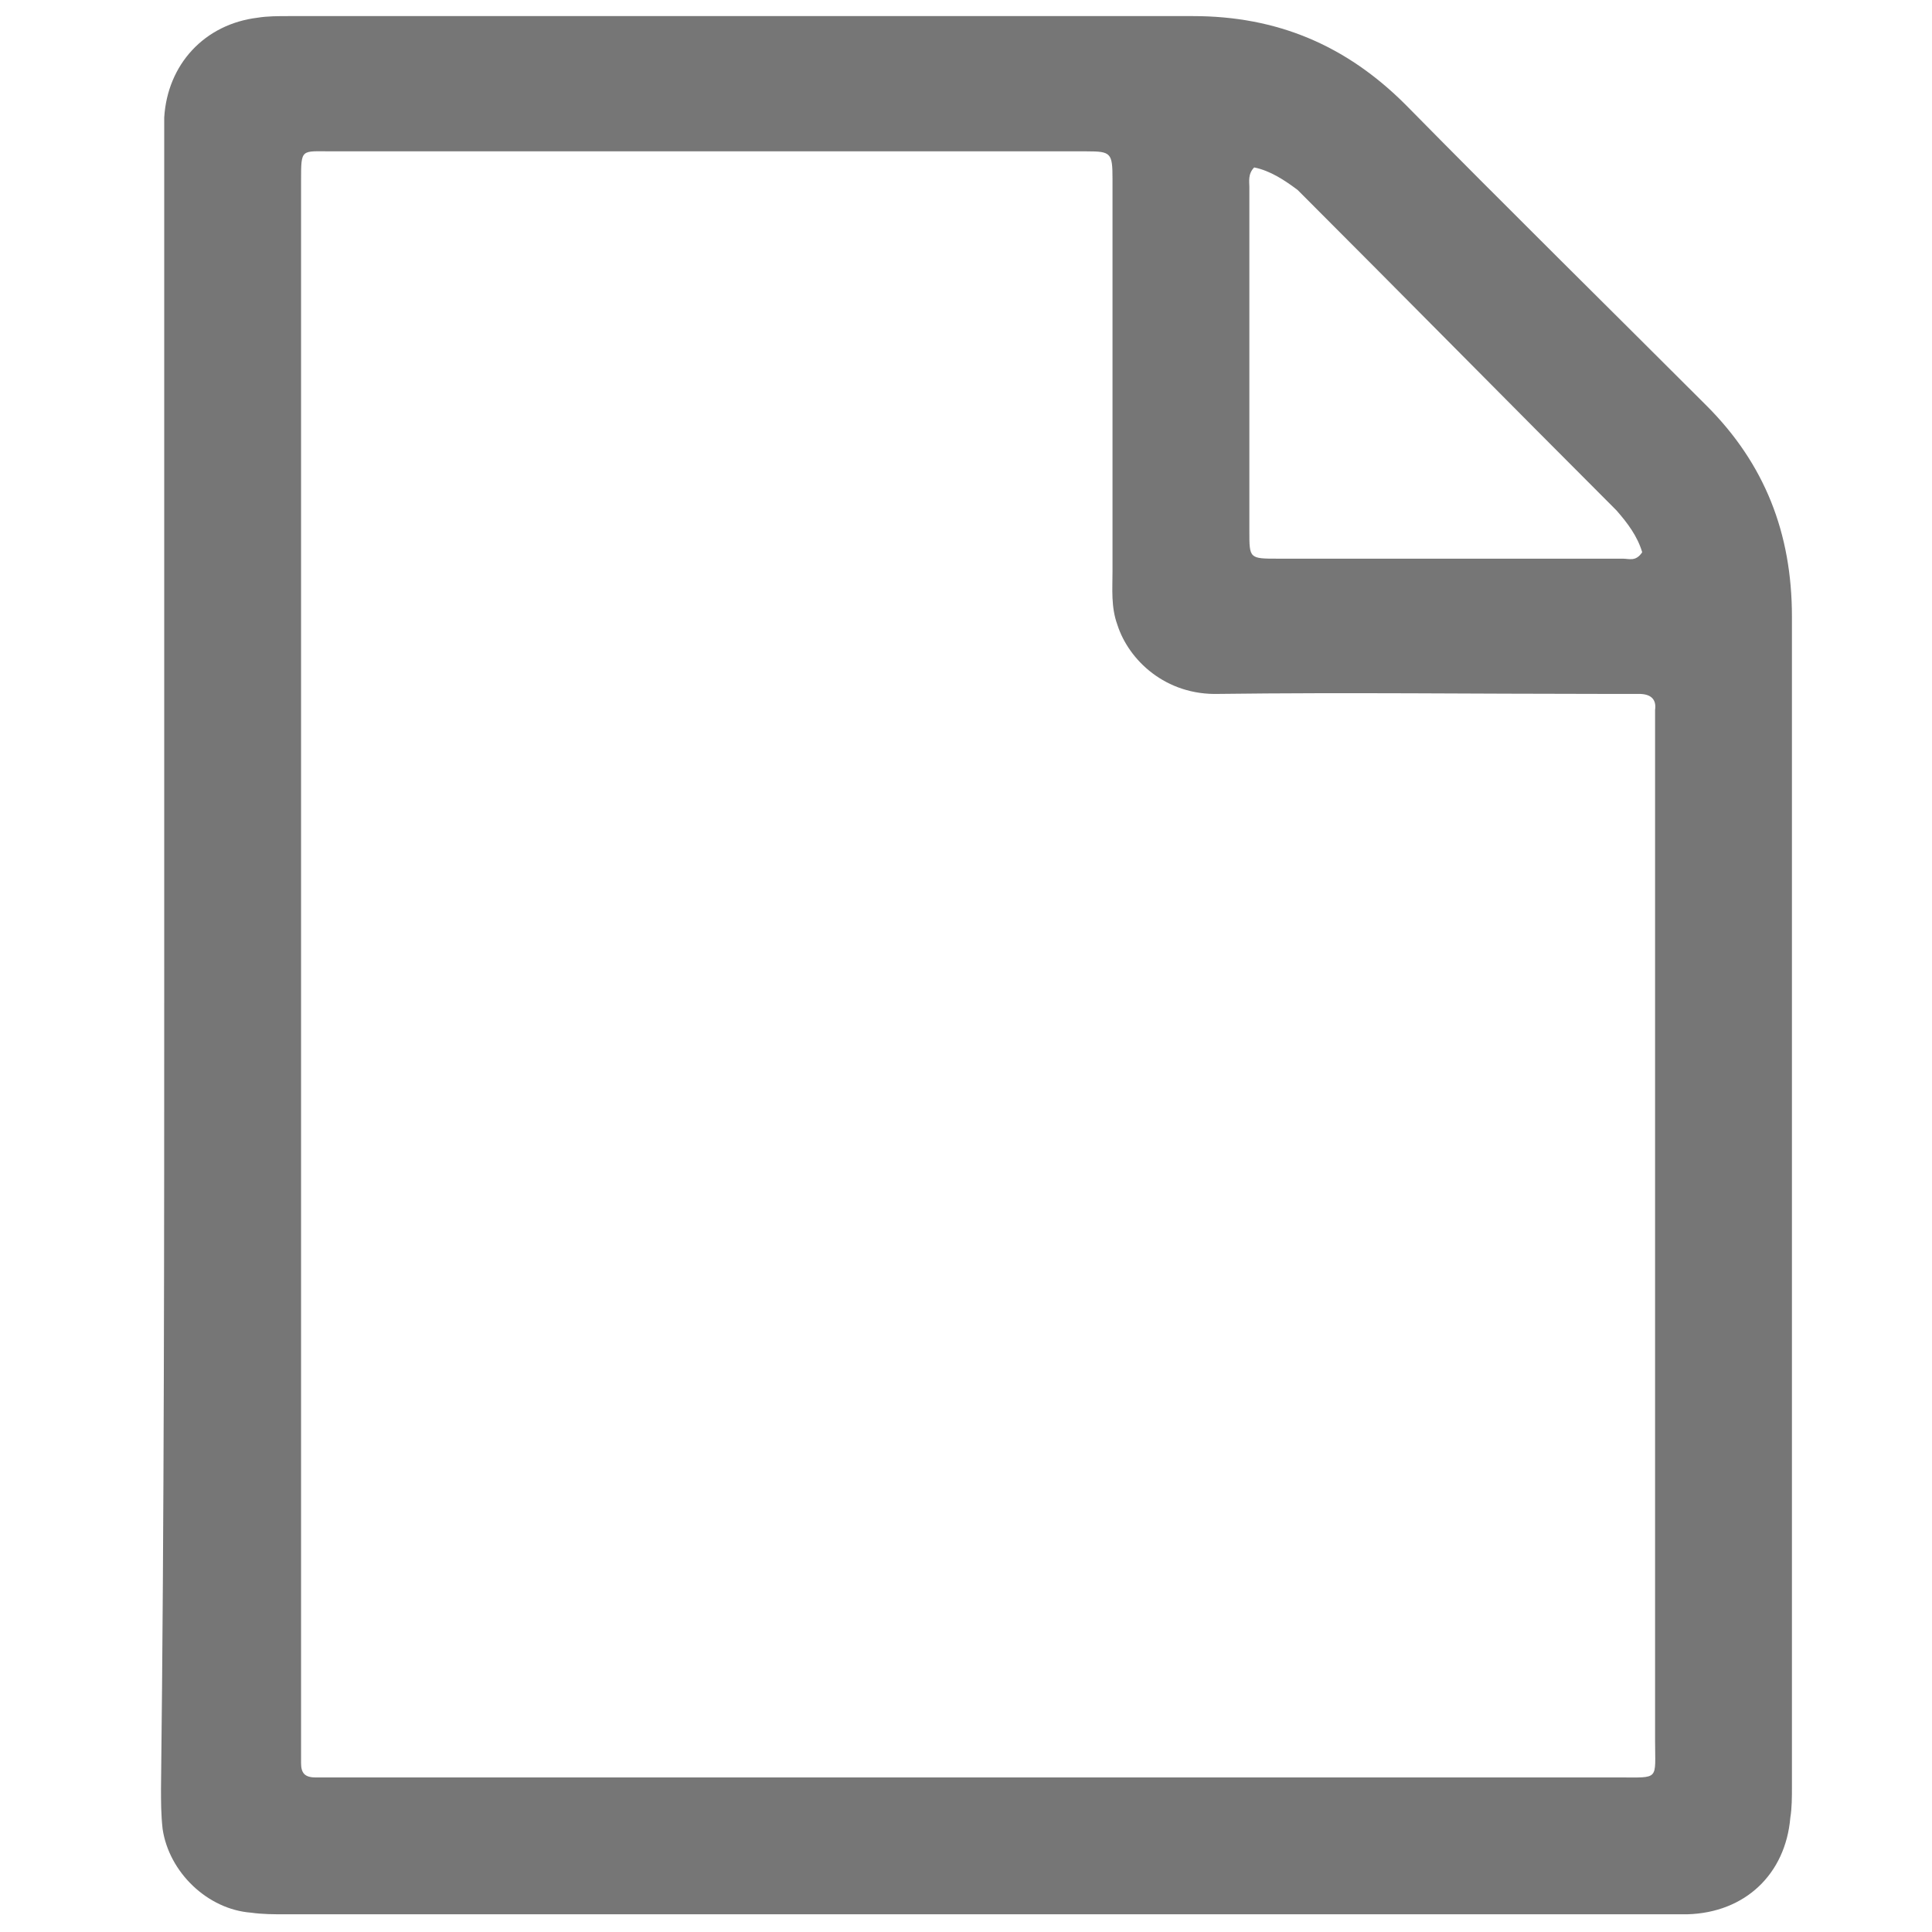 <svg id="icons" xmlns="http://www.w3.org/2000/svg" viewBox="0 0 120 120">
  <style>
    .st0{fill:#767676;}
  </style>
  <path class="st0" d="M10.2 60.1V7.3c.2-3.3 2.5-5.8 5.8-6.2.6-.1 1.3-.1 1.9-.1h56.2c5.2 0 9.5 1.8 13.2 5.5C93.5 12.8 99.8 19 106 25.2c3.6 3.6 5.3 7.9 5.3 13.1V111c0 .6 0 1.3-.1 1.9-.3 3.5-2.8 5.9-6.4 6H17.7c-.7 0-1.4 0-2.1-.1-2.7-.2-5.1-2.5-5.5-5.2-.1-.9-.1-1.7-.1-2.5.2-17 .2-34 .2-51zm8.5-.2v49.6c0 .6.2.9.9.9h81c2.5 0 2.2.2 2.2-2.3v-64c.1-.7-.3-1-1-1h-2.3c-7.9 0-15.8-.1-23.8 0-3.3.1-5.6-2.1-6.3-4.3-.4-1.1-.3-2.2-.3-3.3V11.1c0-1.6-.1-1.7-1.6-1.7H20.6c-1.9 0-1.9-.2-1.9 1.8v48.7zm59.2-49.5c-.4.4-.3.9-.3 1.2V33c0 1.7 0 1.7 1.8 1.7h21.4c.4 0 .8.2 1.2-.4-.3-1-.9-1.8-1.6-2.6-6.6-6.6-13.2-13.3-19.8-19.9-.8-.6-1.7-1.2-2.7-1.4z" id="document"/>
</svg>
